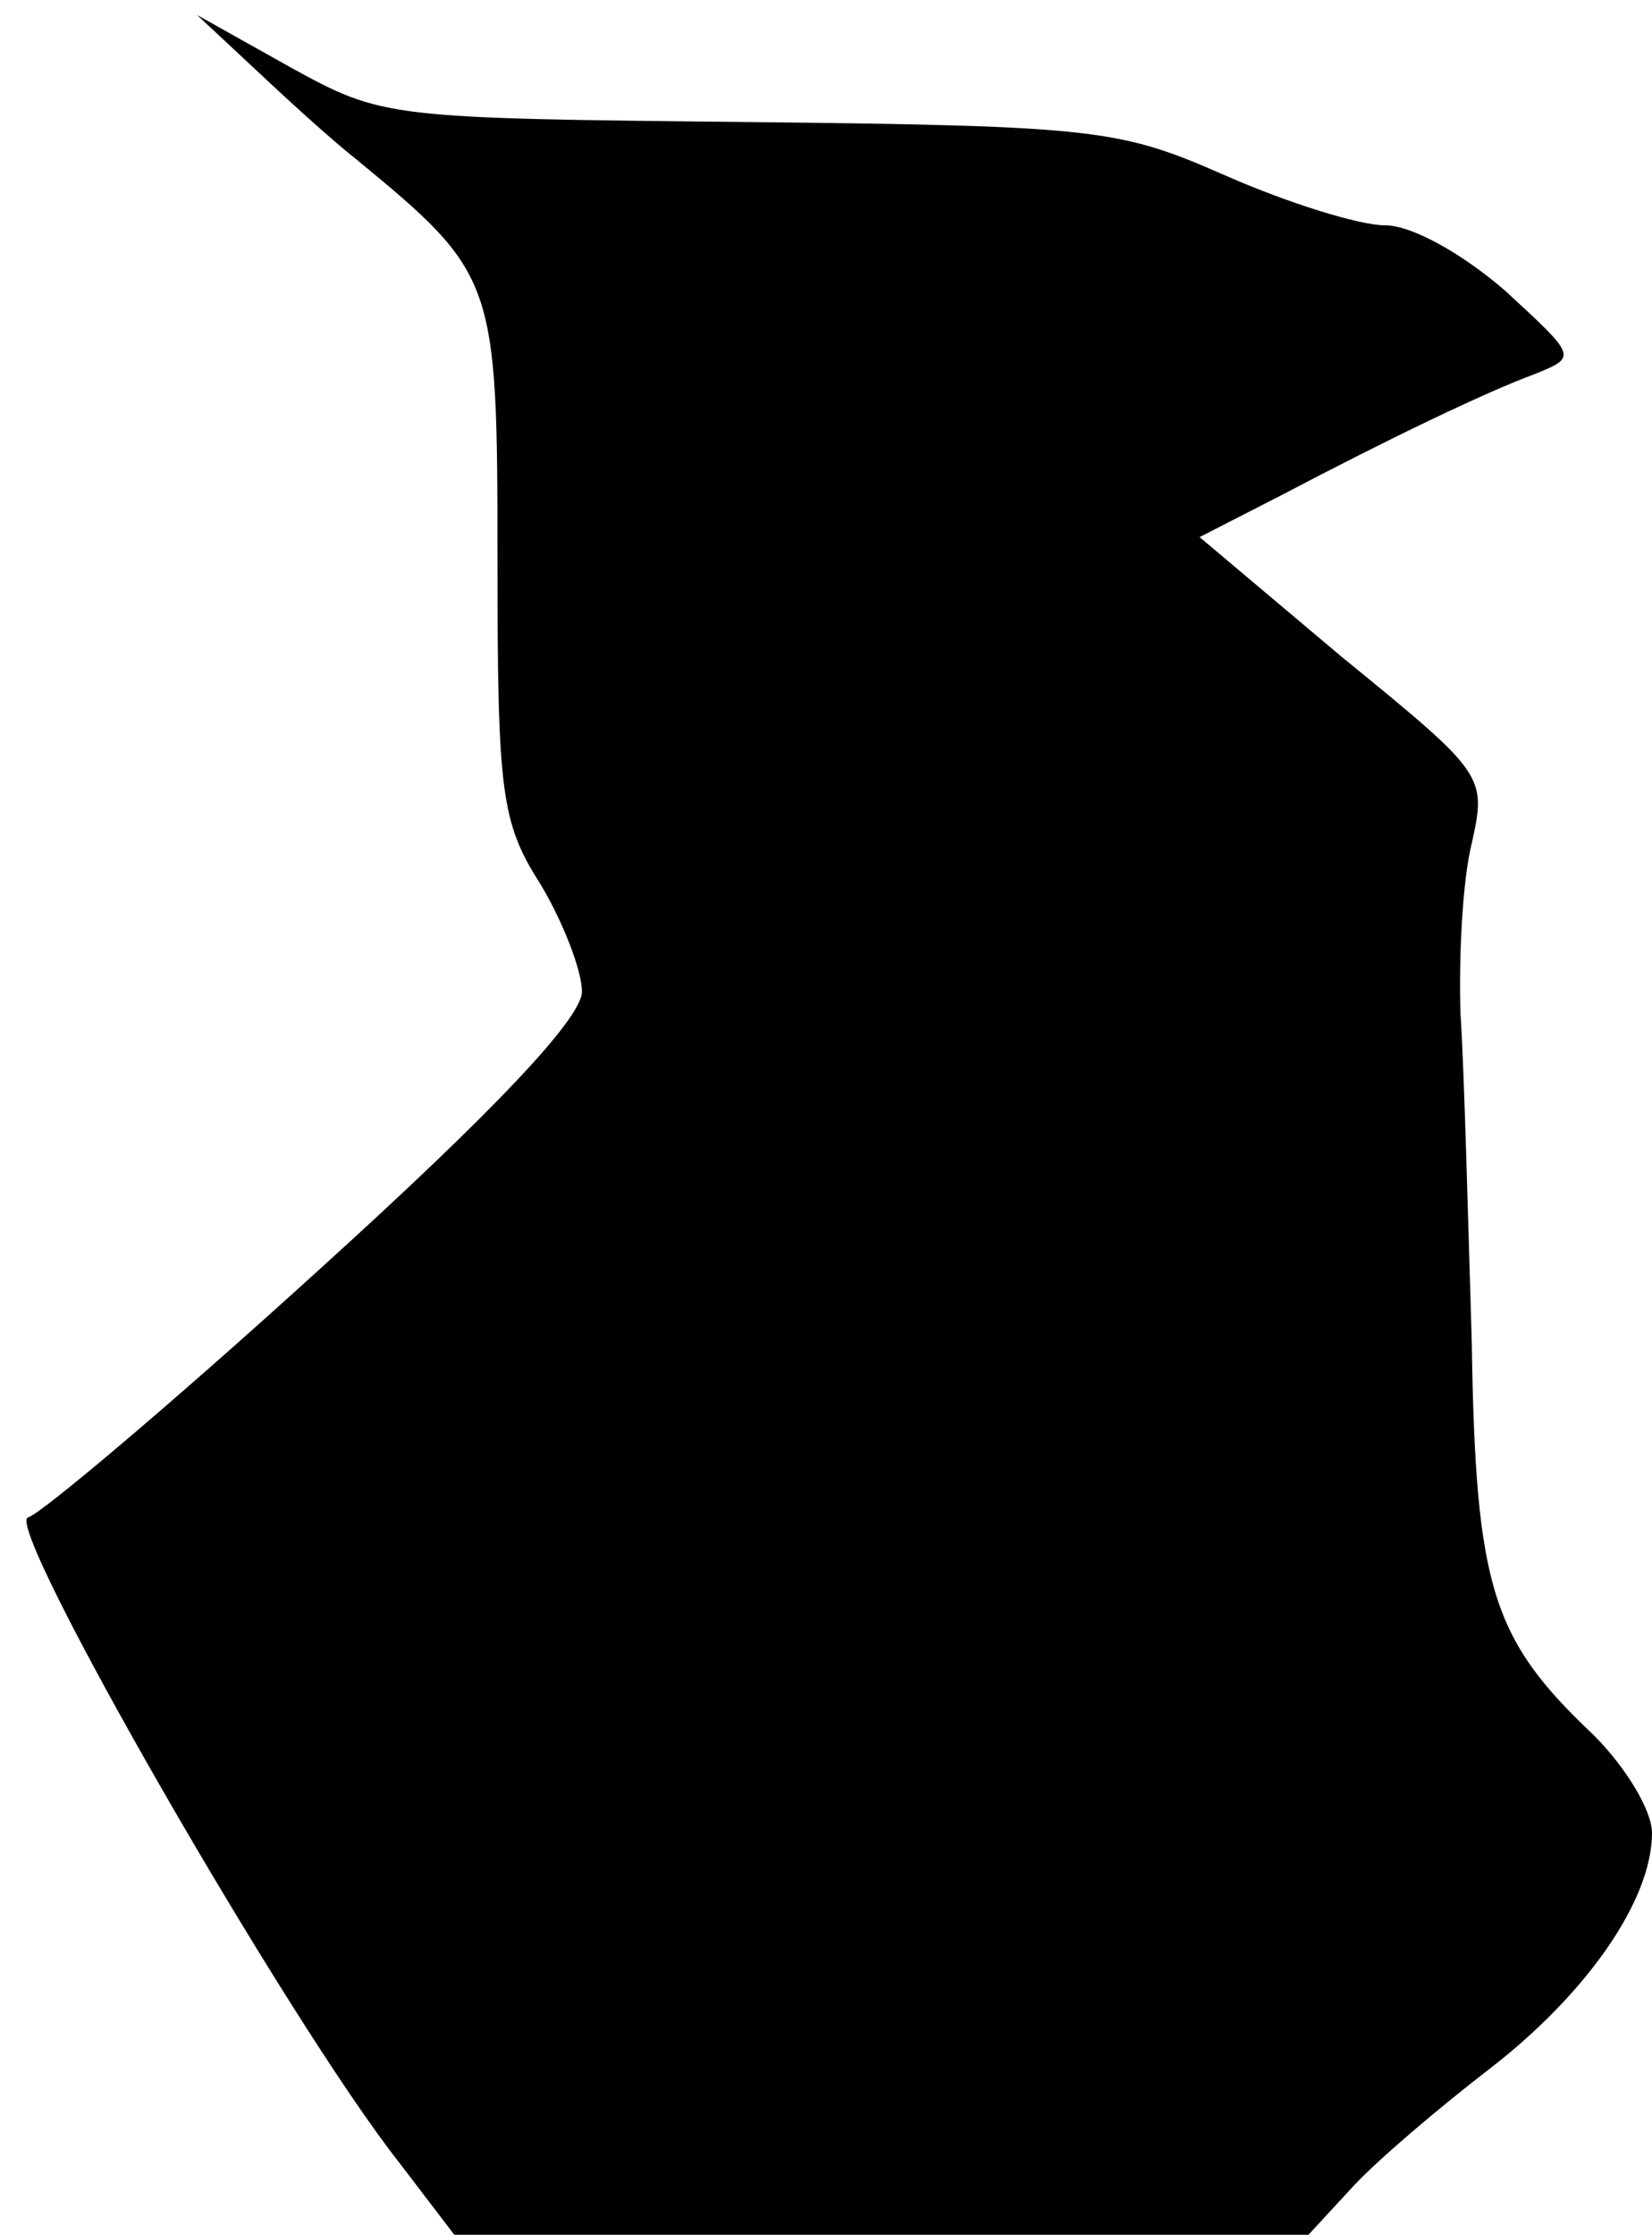 <?xml version="1.0" standalone="no"?>
<!DOCTYPE svg PUBLIC "-//W3C//DTD SVG 20010904//EN"
 "http://www.w3.org/TR/2001/REC-SVG-20010904/DTD/svg10.dtd">
<svg version="1.0" xmlns="http://www.w3.org/2000/svg"
 width="88pt" height="119pt" viewBox="0 0 88 119"
 preserveAspectRatio="xMidYMid meet">
<g transform="translate(0,119) scale(0.1,-0.1)"
fill="#000000" stroke="none">
<path fill="#000000" stroke="none" d="M135 1154 c17 -16 41 -38 55 -49 74
-61 75 -64 75 -213 0 -125 2 -140 23 -173 12 -20 22 -46 22 -57 0 -14 -46 -63
-141 -149 -77 -70 -147 -129 -154 -131 -14 -3 138 -268 198 -344 l29 -38 227
0 228 0 24 26 c13 14 46 42 72 62 52 40 87 90 87 126 0 12 -14 35 -31 52 -54
51 -63 78 -65 209 -2 66 -4 145 -6 175 -1 30 1 71 6 91 8 36 7 37 -69 99 l-76
64 43 22 c59 31 109 55 136 65 22 9 22 9 -16 44 -23 20 -50 35 -64 35 -14 0
-52 12 -84 26 -57 25 -67 27 -254 29 -193 2 -196 2 -245 29 l-50 28 30 -28z"/>
</g>
</svg>
